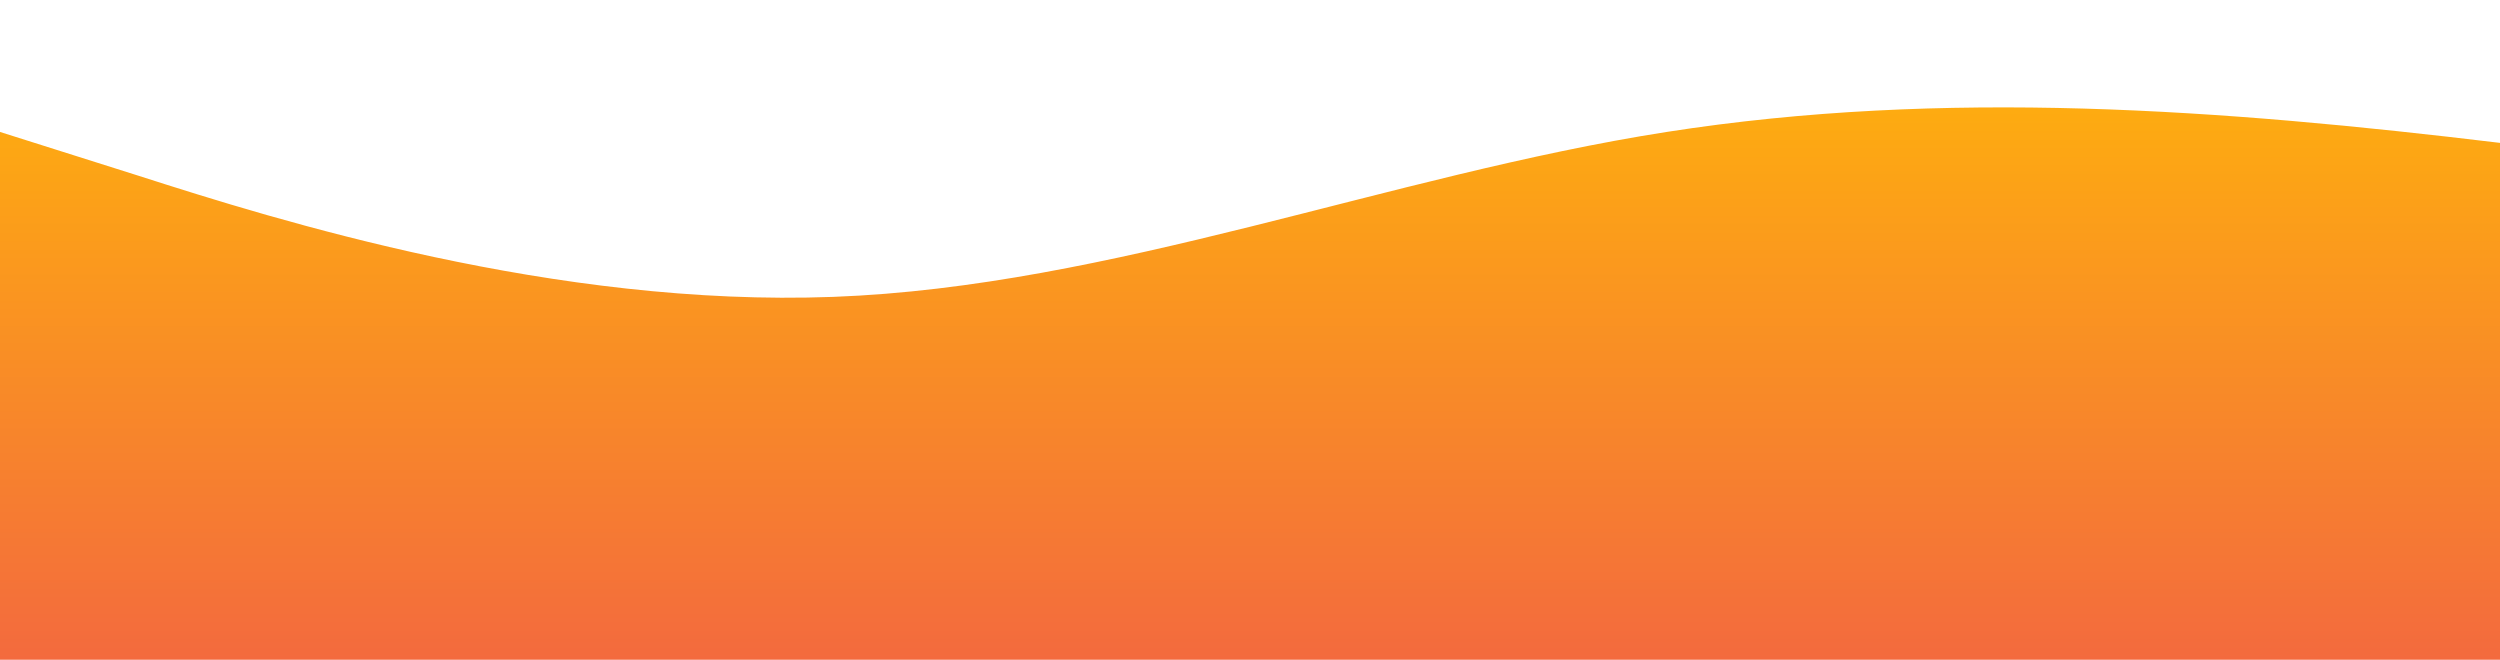 <?xml version="1.0" standalone="no"?>
<svg xmlns:xlink="http://www.w3.org/1999/xlink" id="wave" style="transform:rotate(180deg); transition: 0.3s" viewBox="0 0 1440 380" version="1.1" xmlns="http://www.w3.org/2000/svg"><defs><linearGradient id="sw-gradient-0" x1="0" x2="0" y1="1" y2="0"><stop stop-color="rgba(243, 106, 62, 1)" offset="0%"/><stop stop-color="rgba(255, 179, 11, 1)" offset="100%"/></linearGradient></defs><path style="transform:translate(0, 0px); opacity:1" fill="url(#sw-gradient-0)" d="M0,76L80,101.3C160,127,320,177,480,171C640,165,800,101,960,76C1120,51,1280,63,1440,82.3C1600,101,1760,127,1920,120.3C2080,114,2240,76,2400,76C2560,76,2720,114,2880,107.7C3040,101,3200,51,3360,82.3C3520,114,3680,228,3840,272.3C4000,317,4160,291,4320,291.3C4480,291,4640,317,4800,285C4960,253,5120,165,5280,107.7C5440,51,5600,25,5760,57C5920,89,6080,177,6240,228C6400,279,6560,291,6720,272.3C6880,253,7040,203,7200,209C7360,215,7520,279,7680,278.7C7840,279,8000,215,8160,183.7C8320,152,8480,152,8640,152C8800,152,8960,152,9120,158.3C9280,165,9440,177,9600,171C9760,165,9920,139,10080,139.3C10240,139,10400,165,10560,190C10720,215,10880,241,11040,266C11200,291,11360,317,11440,329.3L11520,342L11520,380L11440,380C11360,380,11200,380,11040,380C10880,380,10720,380,10560,380C10400,380,10240,380,10080,380C9920,380,9760,380,9600,380C9440,380,9280,380,9120,380C8960,380,8800,380,8640,380C8480,380,8320,380,8160,380C8000,380,7840,380,7680,380C7520,380,7360,380,7200,380C7040,380,6880,380,6720,380C6560,380,6400,380,6240,380C6080,380,5920,380,5760,380C5600,380,5440,380,5280,380C5120,380,4960,380,4800,380C4640,380,4480,380,4320,380C4160,380,4000,380,3840,380C3680,380,3520,380,3360,380C3200,380,3040,380,2880,380C2720,380,2560,380,2400,380C2240,380,2080,380,1920,380C1760,380,1600,380,1440,380C1280,380,1120,380,960,380C800,380,640,380,480,380C320,380,160,380,80,380L0,380Z"/></svg>